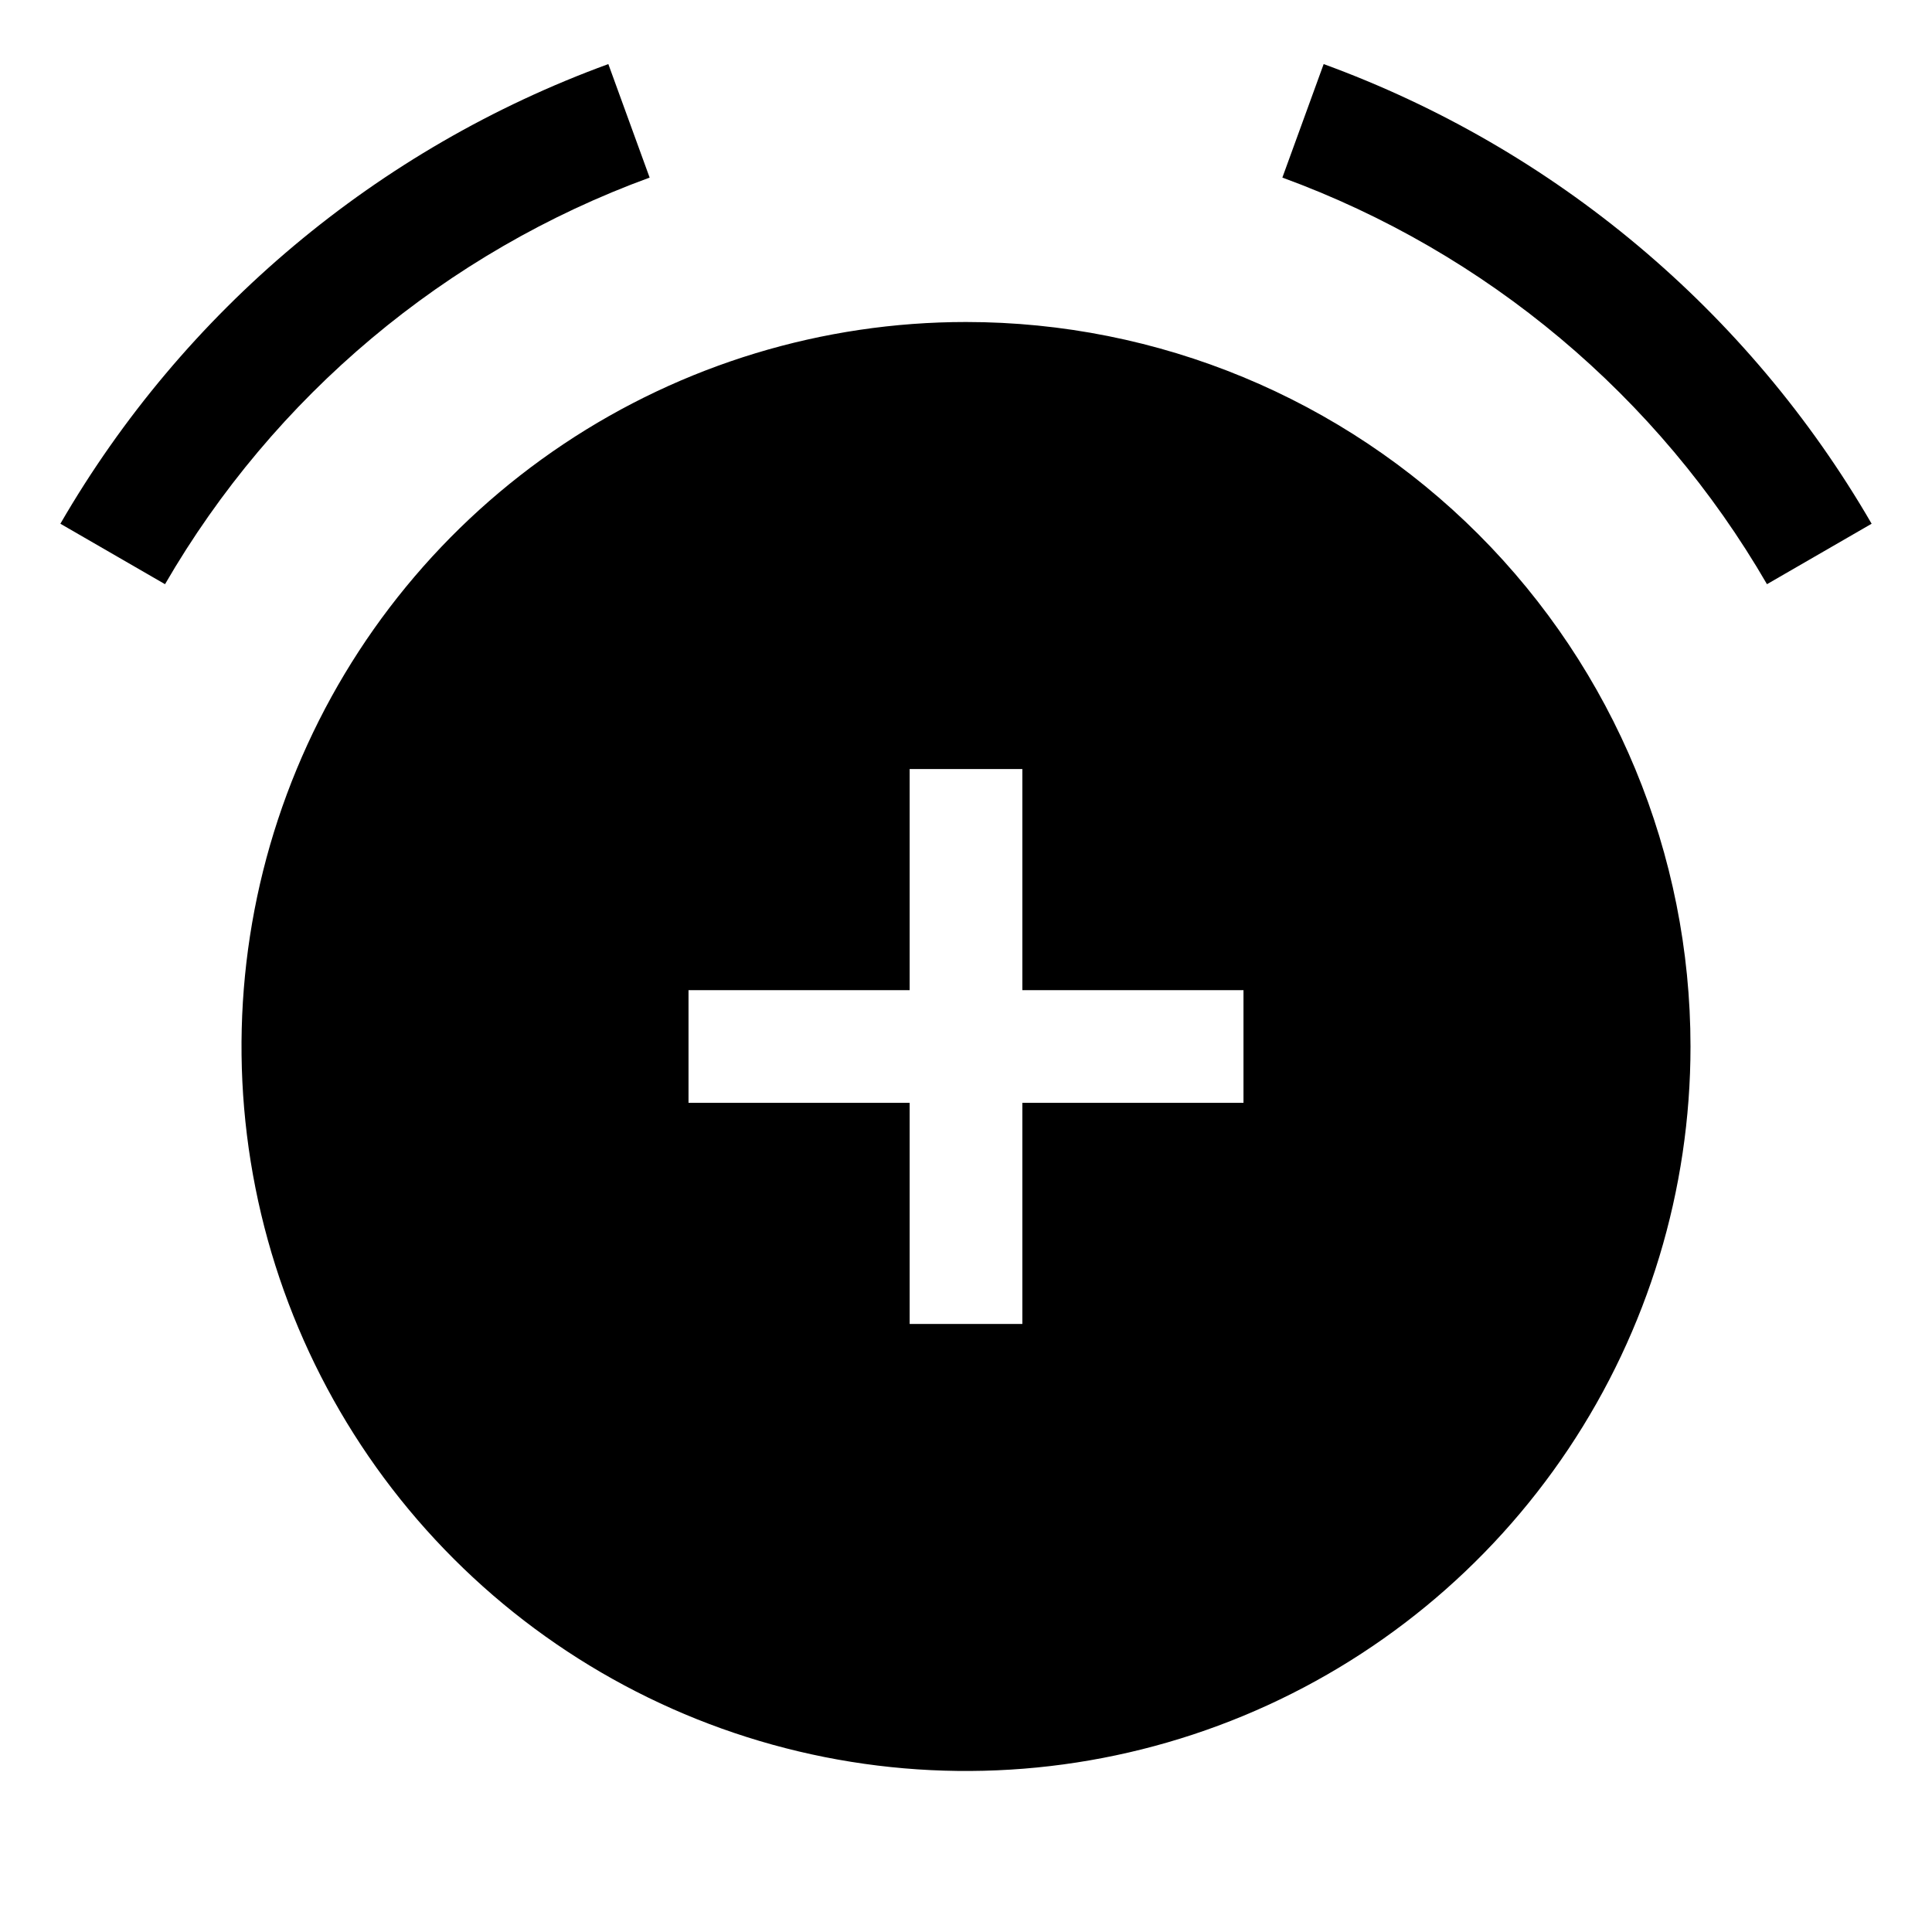 <svg width="24" height="24" viewBox="0 0 24 24" fill="none" xmlns="http://www.w3.org/2000/svg">
<path d="M16.443 0.796L15.93 2.206C18.466 3.133 20.596 4.921 21.95 7.257L23.25 6.506C21.72 3.864 19.311 1.843 16.443 0.796ZM8.07 2.206L7.557 0.796C4.689 1.843 2.28 3.863 0.75 6.506L2.05 7.257C3.404 4.92 5.534 3.133 8.07 2.206ZM12 4C10.22 4 8.48 4.528 7 5.517C5.52 6.506 4.366 7.911 3.685 9.556C3.004 11.2 2.826 13.01 3.173 14.756C3.52 16.502 4.377 18.105 5.636 19.364C6.895 20.623 8.498 21.48 10.244 21.827C11.99 22.174 13.8 21.996 15.444 21.315C17.089 20.634 18.494 19.48 19.483 18C20.472 16.52 21 14.78 21 13C21 10.613 20.052 8.324 18.364 6.636C16.676 4.948 14.387 4 12 4ZM15.447 13.7H12.7V16.447H11.3V13.7H8.553V12.3H11.3V9.553H12.7V12.3H15.447L15.447 13.7Z" fill="black"/>
</svg>
